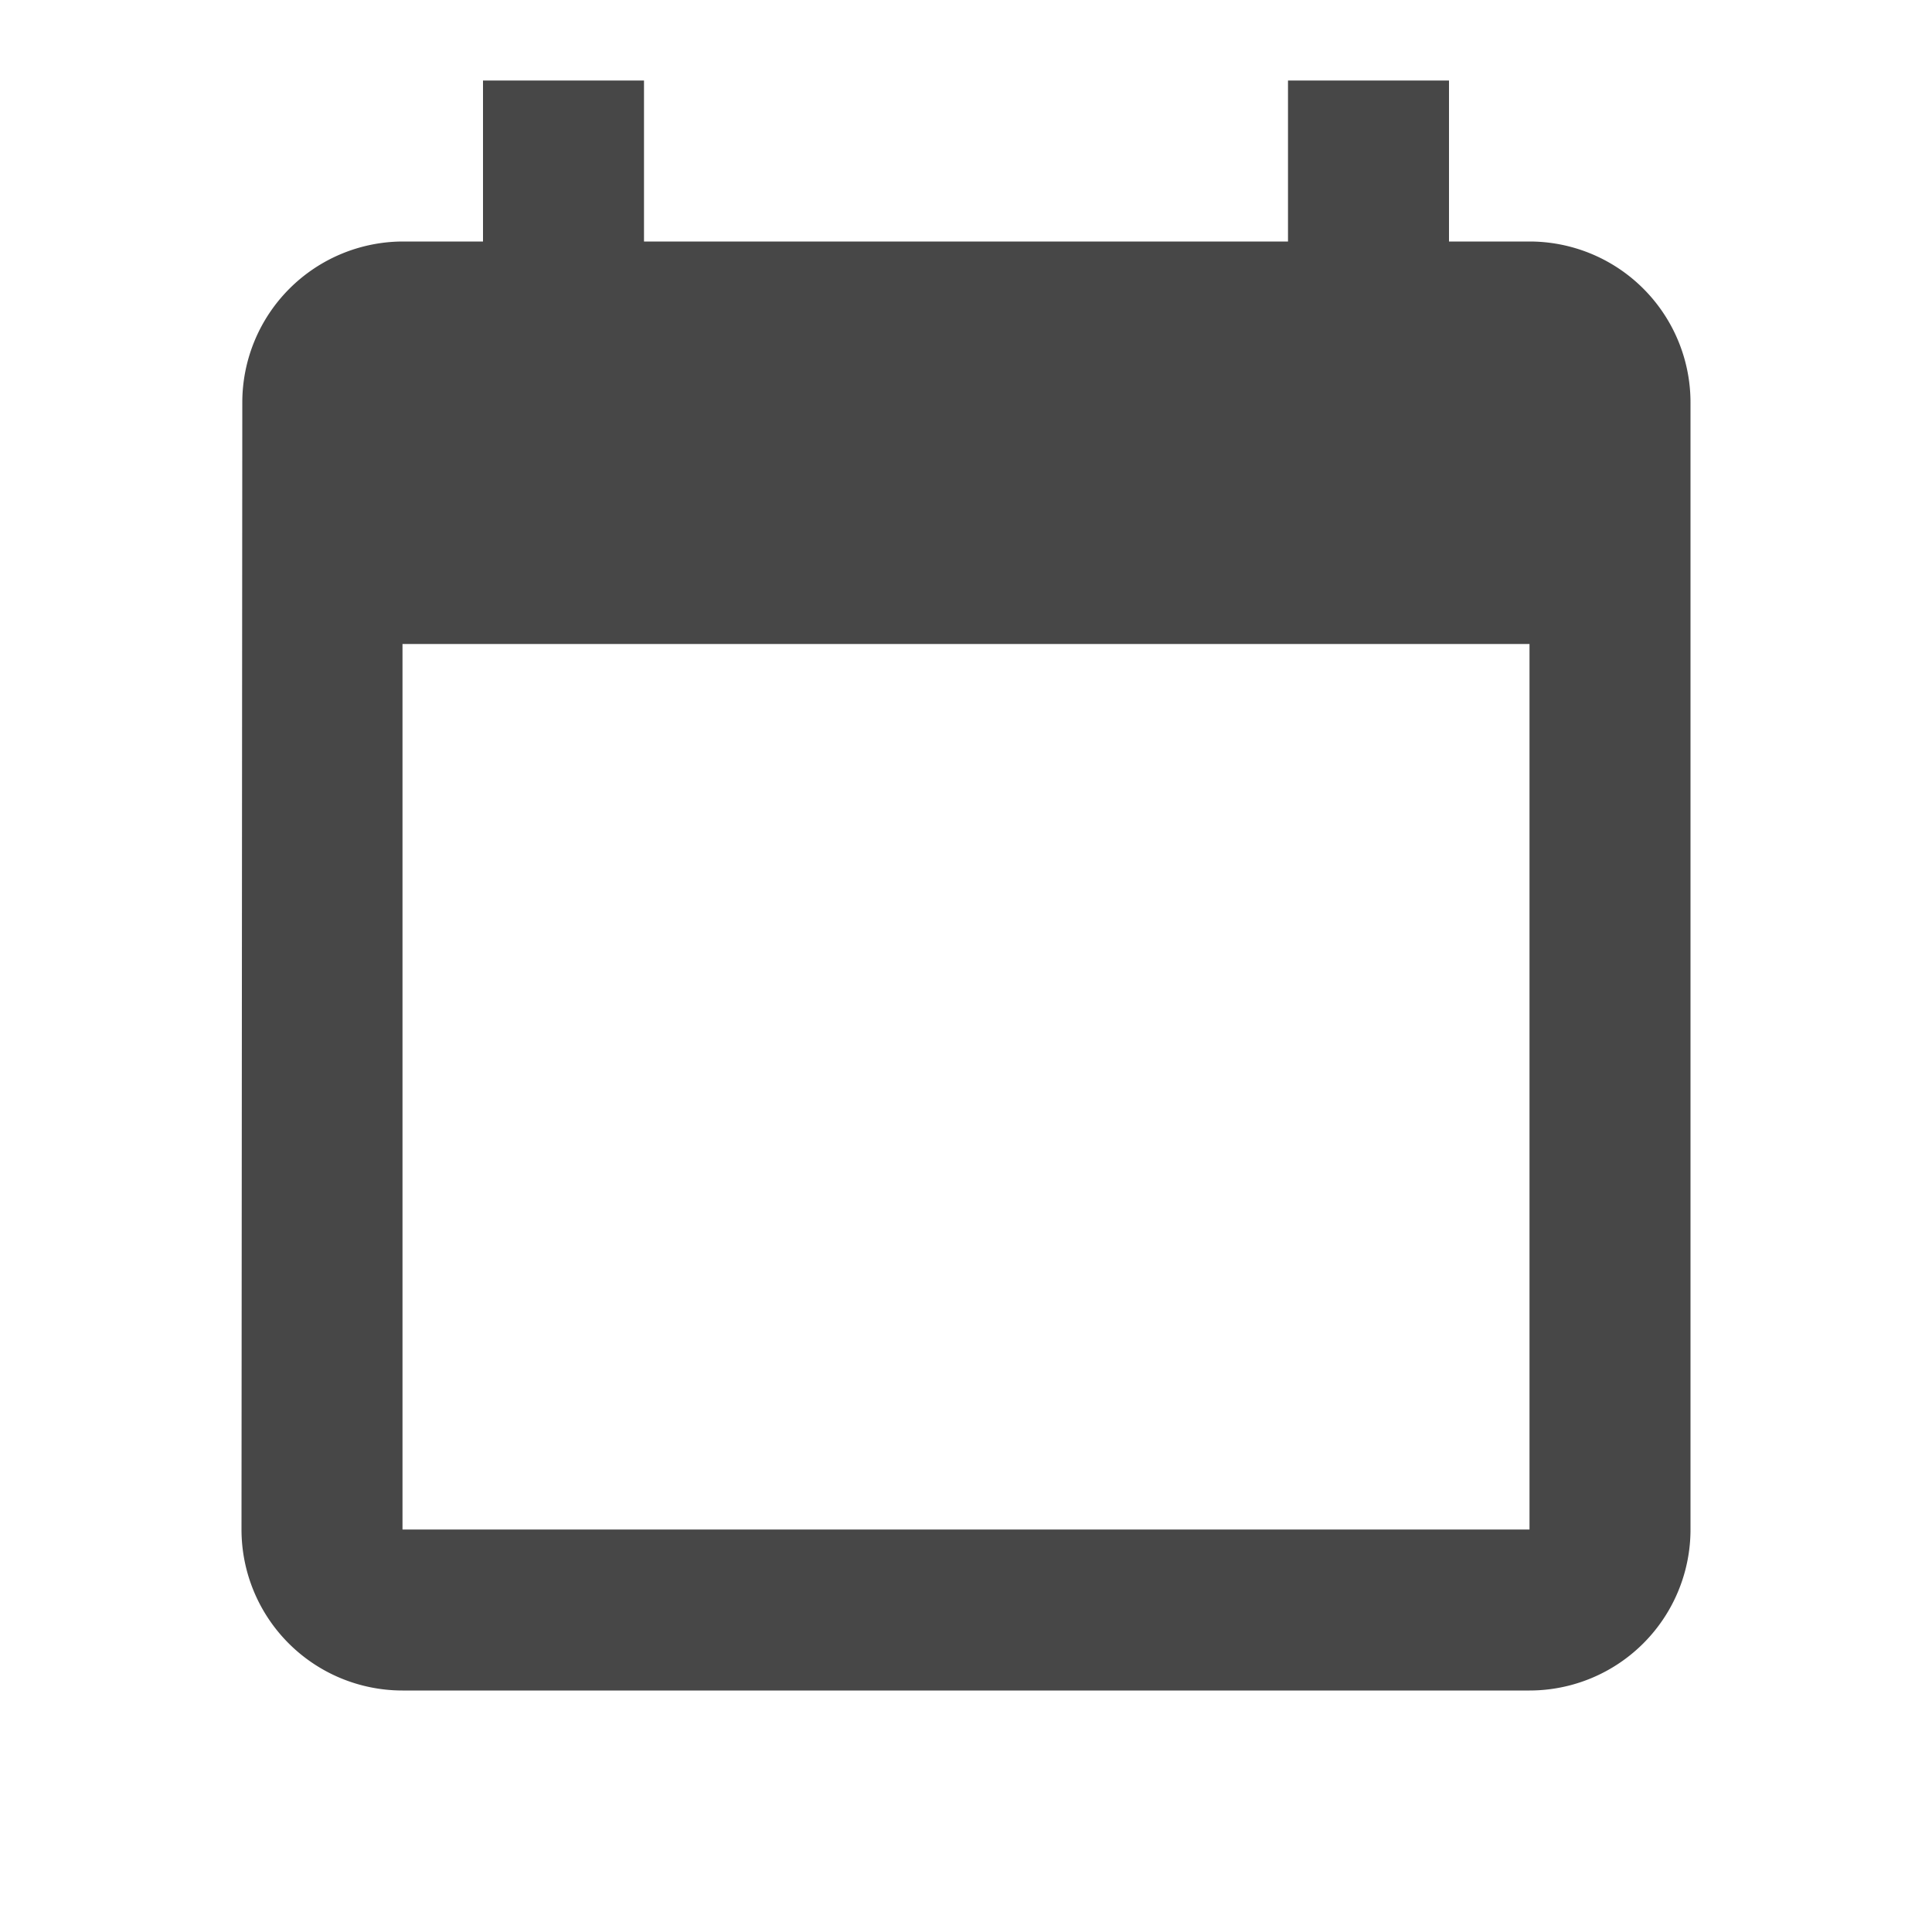 <svg xmlns="http://www.w3.org/2000/svg" viewBox="-2445.5 55.5 24 24">
  <defs>
    <style>
      .cls-1 {
        fill: none;
      }

      .cls-2 {
        fill: rgba(0,0,0,0.72);
      }
    </style>
  </defs>
  <g id="ic_today_black_24px_4_" data-name="ic_today_black_24px (4)" transform="translate(-2445.5 55.5)">
    <path id="Shape" class="cls-1" d="M0,0H24V24H0Z"/>
    <path id="Shape-2" data-name="Shape" class="cls-2" d="M16,20H2a2,2,0,0,1-2-2L.01,4A2,2,0,0,1,2,2H3V0H5V2h8V0h2V2h1a2,2,0,0,1,2,2V18A2,2,0,0,1,16,20ZM2,7V18H16V7Z" transform="translate(3 1)"/>
  </g>
</svg>
